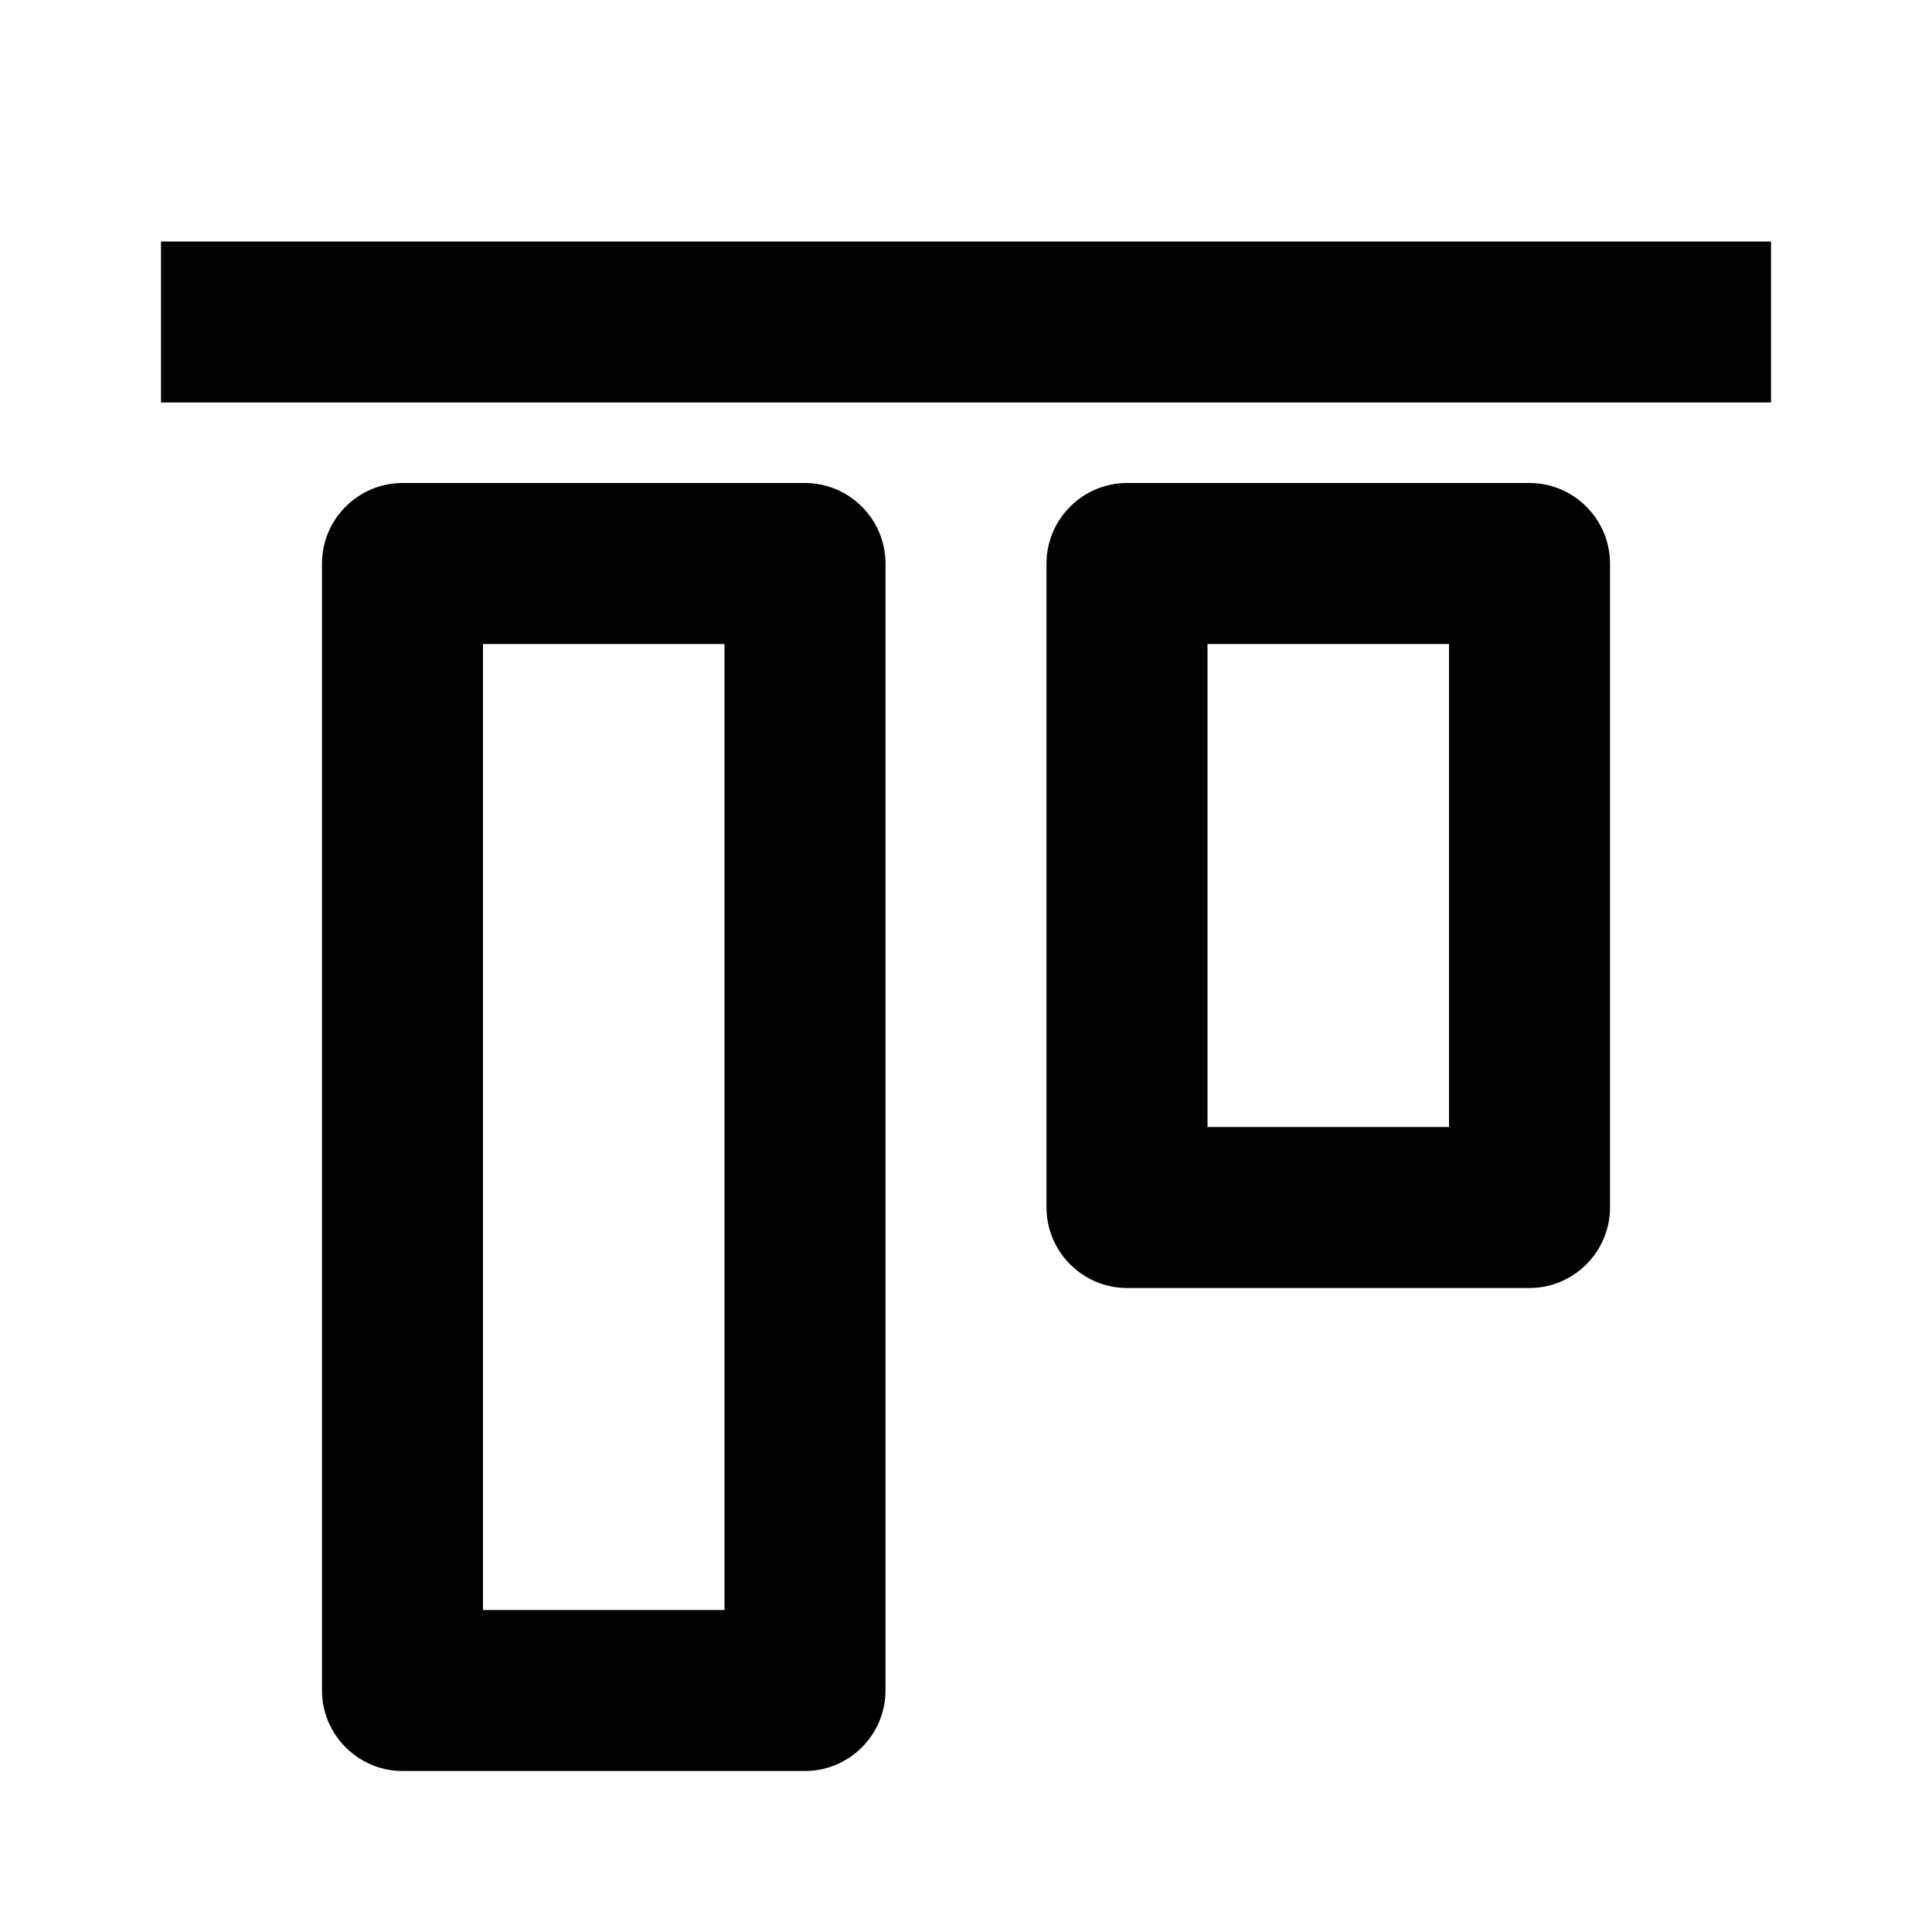 <svg xmlns="http://www.w3.org/2000/svg" width="24" height="24"><!--Boxicons v3.0 https://boxicons.com | License  https://docs.boxicons.com/free--><path d="M2 3h20v2H2zm12 13h5c.55 0 1-.45 1-1V7c0-.55-.45-1-1-1h-5c-.55 0-1 .45-1 1v8c0 .55.45 1 1 1m1-8h3v6h-3zM5 22h5c.55 0 1-.45 1-1V7c0-.55-.45-1-1-1H5c-.55 0-1 .45-1 1v14c0 .55.45 1 1 1M6 8h3v12H6z"/></svg>